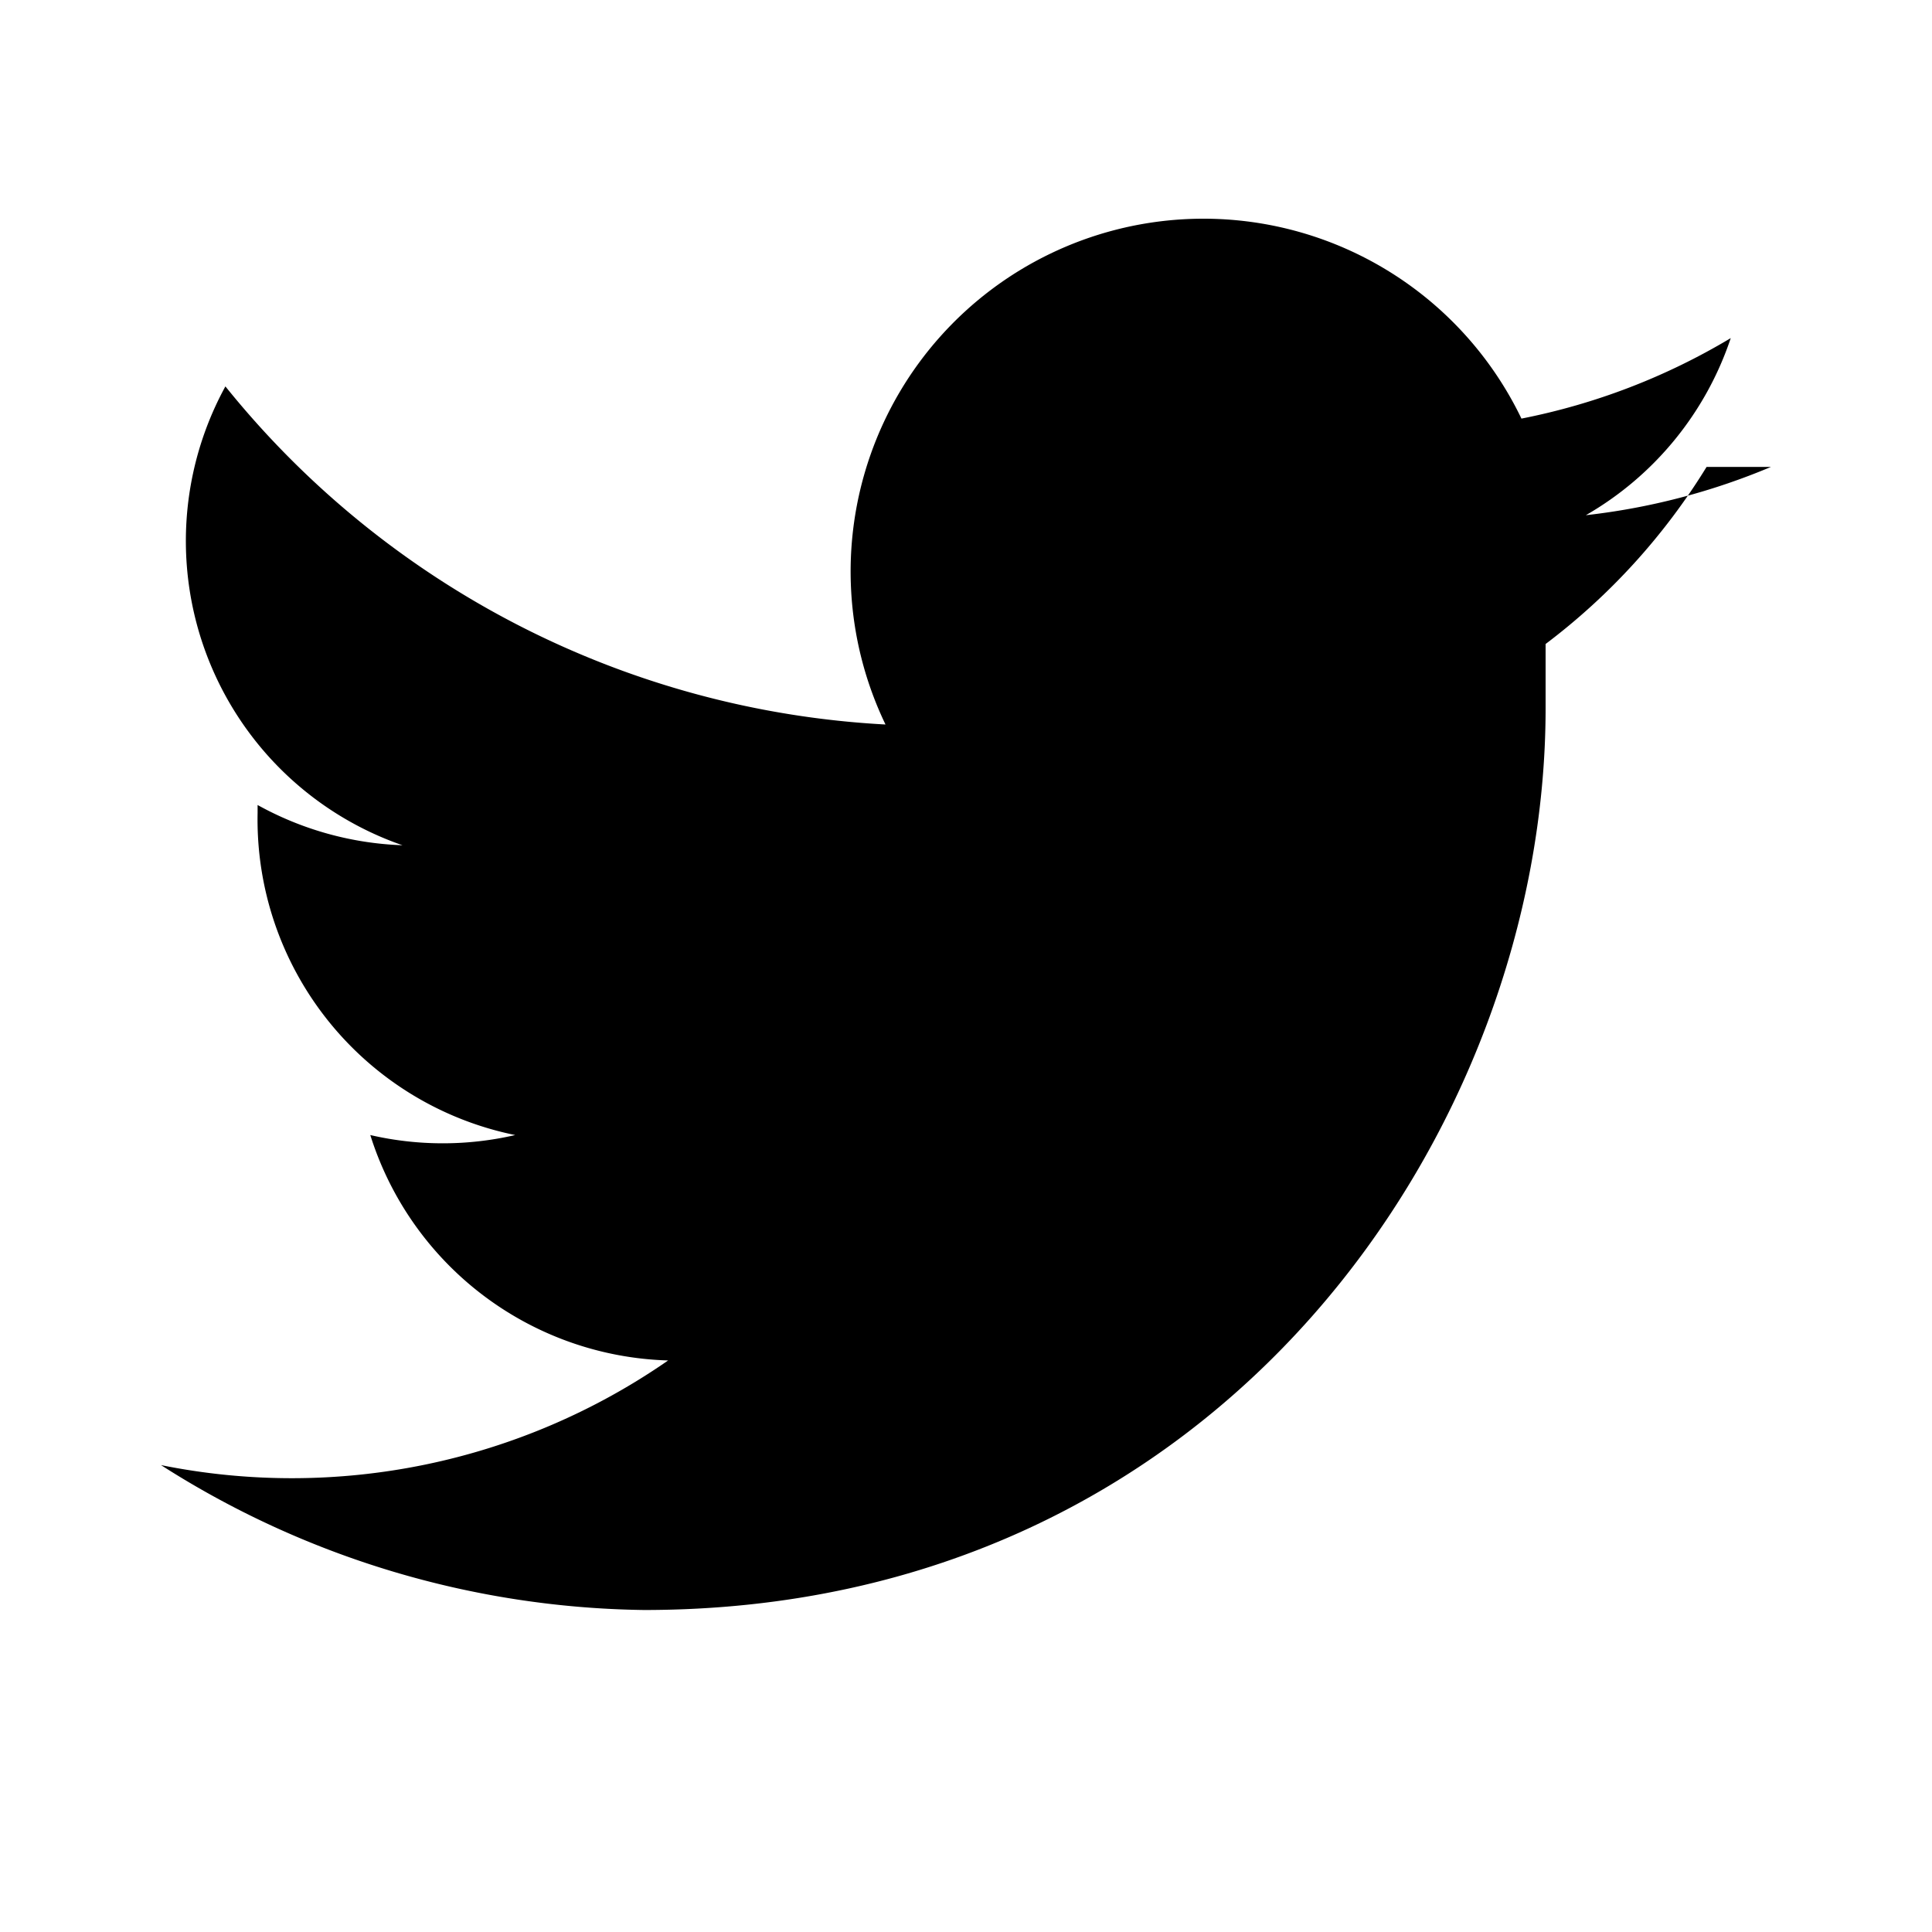 <svg viewBox="0 0 24 24"><path d="M22 5.8a8.3 8.3 0 0 1-2.3.6 4 4 0 0 0 1.8-2.2 8.1 8.1 0 0 1-2.6 1A4 4 0 0 0 11 9a11.3 11.3 0 0 1-8.2-4.2A4 4 0 0 0 5 10.5a4 4 0 0 1-1.8-.5v.1a4 4 0 0 0 3.2 4 4 4 0 0 1-1.8 0 4 4 0 0 0 3.7 2.8A8.2 8.2 0 0 1 2 18.2a11.4 11.4 0 0 0 6 1.8c7.2 0 11.2-6 11.2-11.2V8a8 8 0 0 0 2-2.2Z"/></svg>